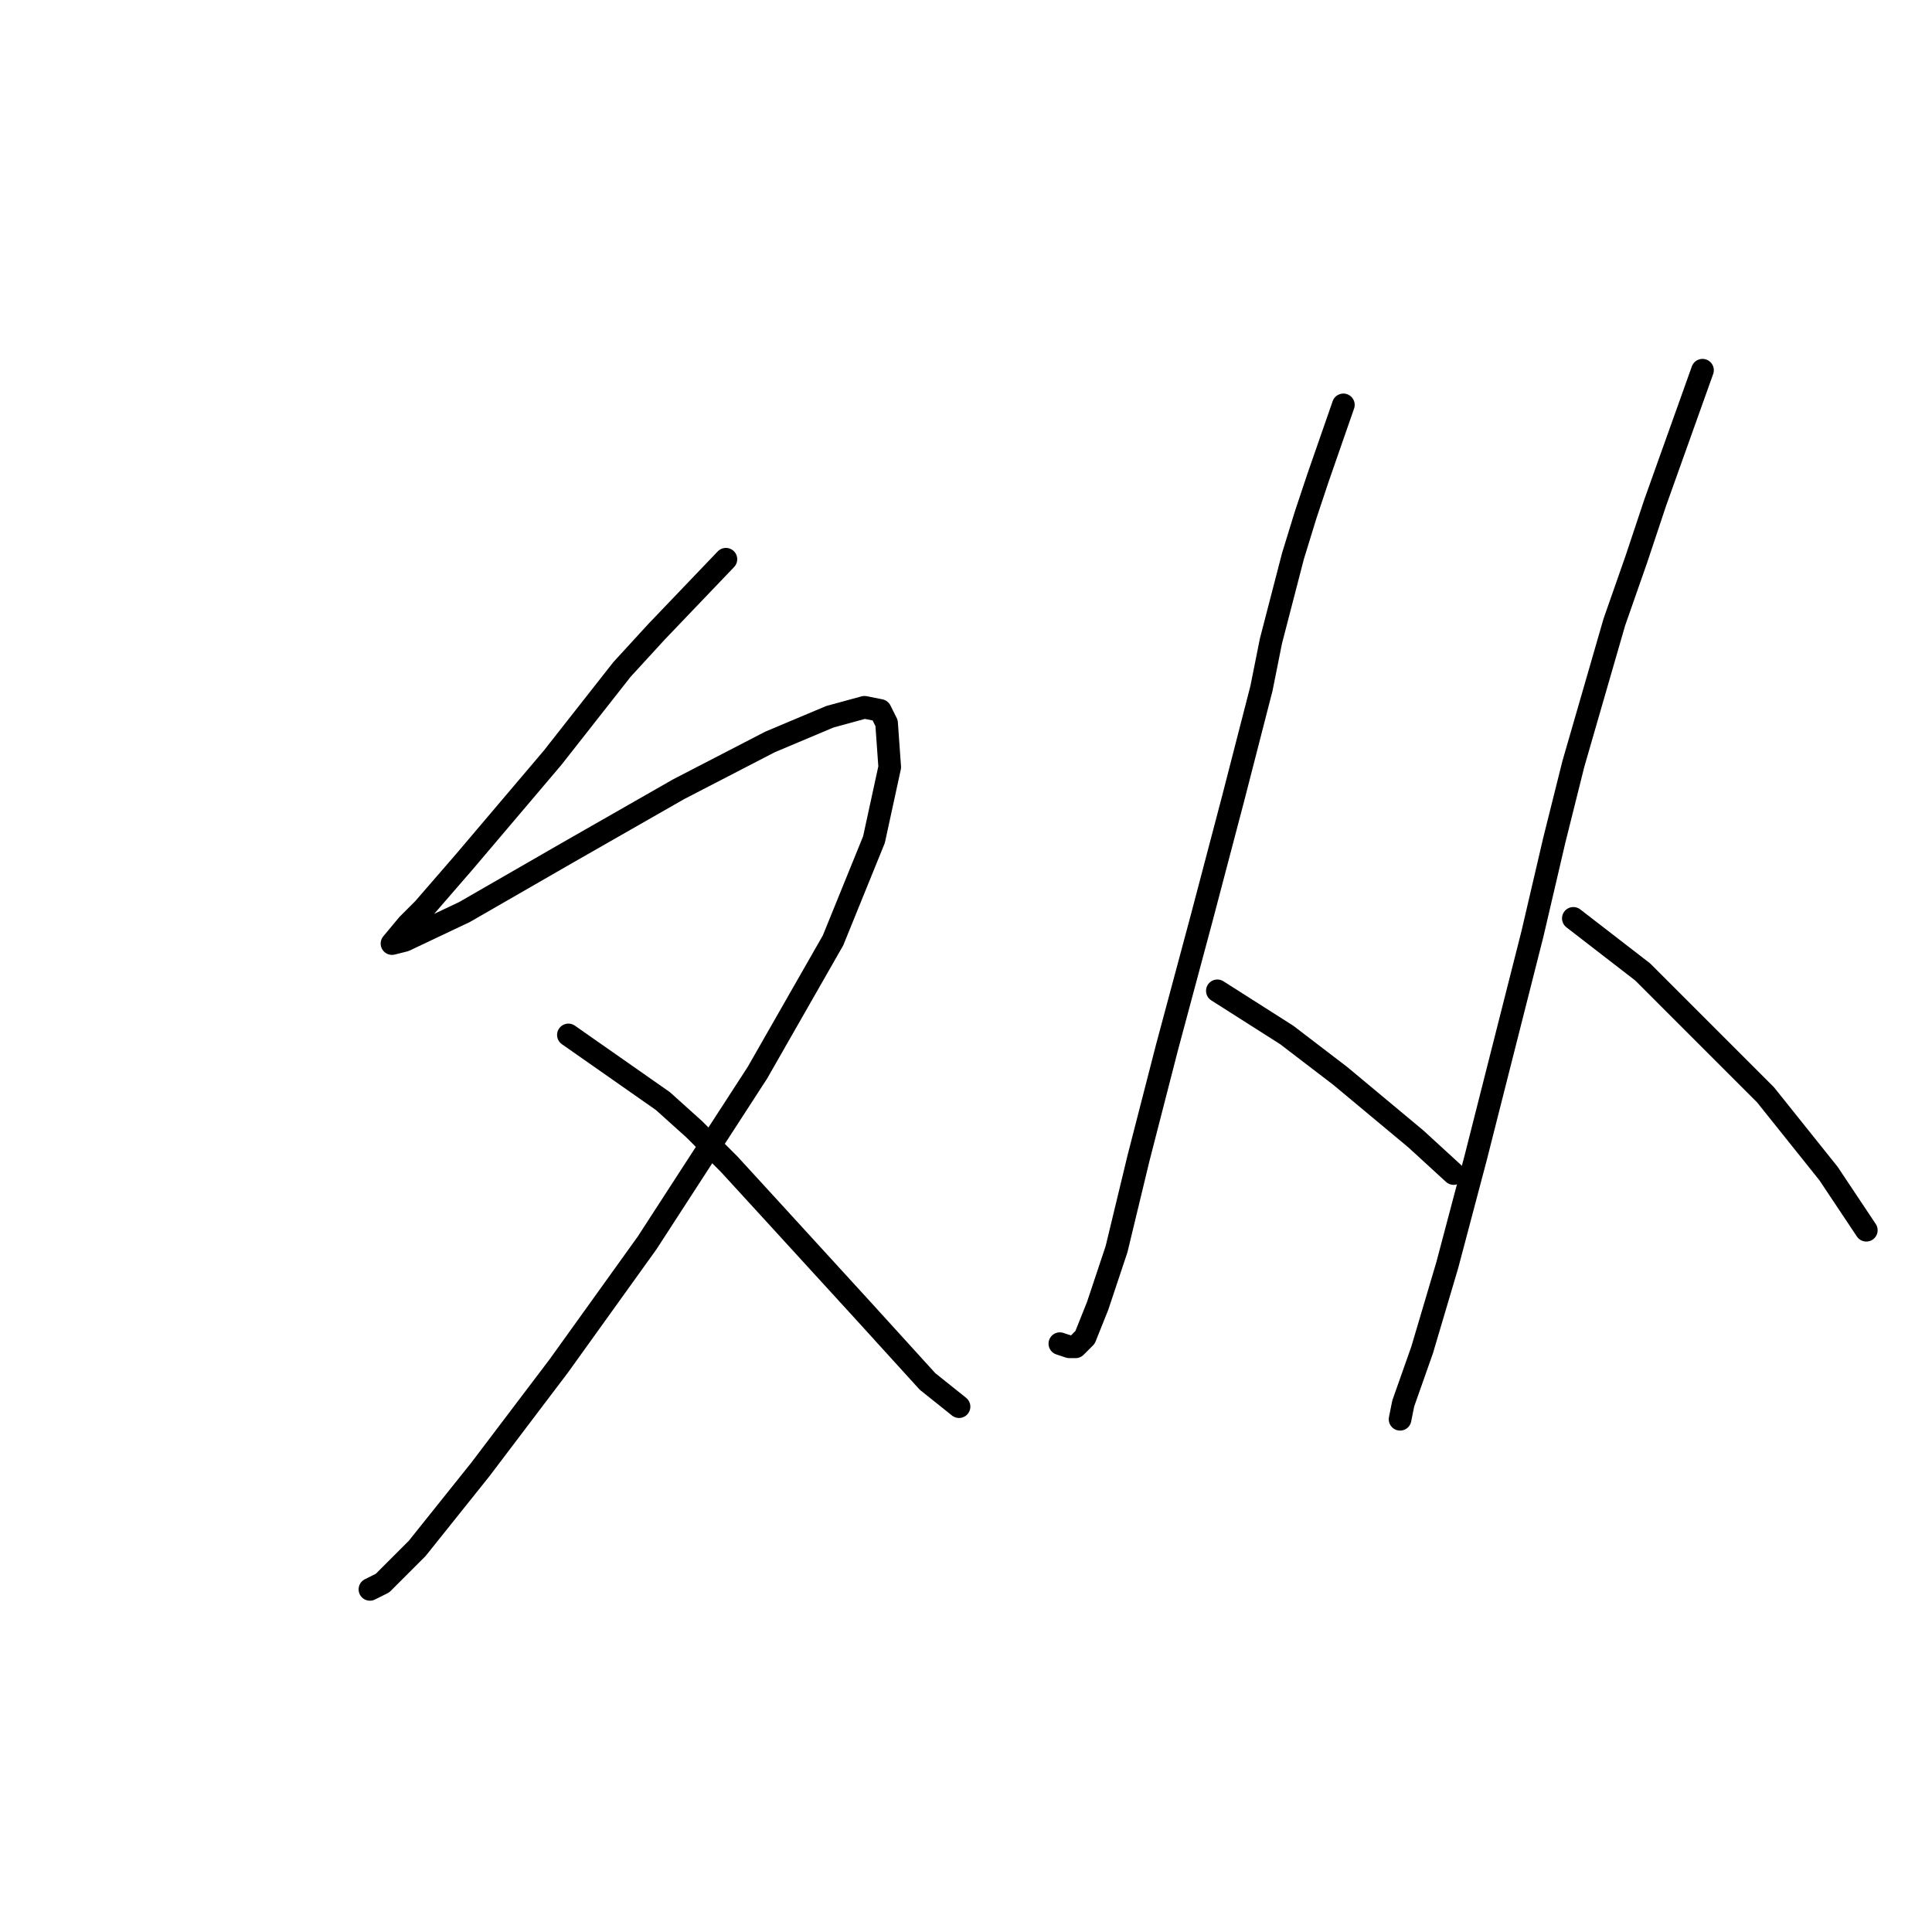 <?xml version="1.0" standalone="no"?>
    <svg width="256" height="256" xmlns="http://www.w3.org/2000/svg" version="1.1">
    <polyline stroke="black" stroke-width="3" stroke-linecap="round" fill="transparent" stroke-linejoin="round" points="96.187 74.101 87.003 83.702 82.412 88.711 77.82 94.555 73.228 100.399 61.54 114.175 56.113 120.436 54.026 122.523 51.939 125.028 53.609 124.61 61.54 120.854 75.315 112.922 89.925 104.574 102.031 98.312 109.962 94.973 114.554 93.72 116.641 94.138 117.476 95.808 117.893 101.652 115.806 111.253 110.38 124.61 100.361 142.143 85.751 164.684 74.063 180.964 63.627 194.739 55.279 205.175 50.687 209.767 49.017 210.601 49.017 210.601 " />
        <polyline stroke="black" stroke-width="3" stroke-linecap="round" fill="transparent" stroke-linejoin="round" points="75.315 137.133 87.838 145.899 92.013 149.656 96.604 154.248 101.196 159.257 114.554 173.867 122.903 183.051 127.077 186.39 127.077 186.39 " />
        <polyline stroke="black" stroke-width="3" stroke-linecap="round" fill="transparent" stroke-linejoin="round" points="178.004 53.647 174.664 63.248 172.994 68.257 171.325 73.684 168.403 84.954 167.15 91.216 163.393 105.826 159.219 121.688 154.627 138.803 150.87 153.413 147.948 165.519 145.444 173.033 143.774 177.207 142.522 178.459 141.687 178.459 140.435 178.042 140.435 178.042 " />
        <polyline stroke="black" stroke-width="3" stroke-linecap="round" fill="transparent" stroke-linejoin="round" points="161.306 131.289 170.49 137.133 177.586 142.56 187.604 150.909 192.614 155.5 192.614 155.5 " />
        <polyline stroke="black" stroke-width="3" stroke-linecap="round" fill="transparent" stroke-linejoin="round" points="225.591 49.055 219.329 66.587 216.825 74.101 213.903 82.45 208.476 101.234 205.971 111.253 203.049 123.776 195.536 153.413 191.779 167.606 188.439 178.877 185.935 185.973 185.517 188.06 185.517 188.06 " />
        <polyline stroke="black" stroke-width="3" stroke-linecap="round" fill="transparent" stroke-linejoin="round" points="208.476 121.688 217.66 128.785 221.416 132.542 225.173 136.299 233.939 145.065 242.288 155.5 247.297 163.014 247.297 163.014 " />
        </svg>